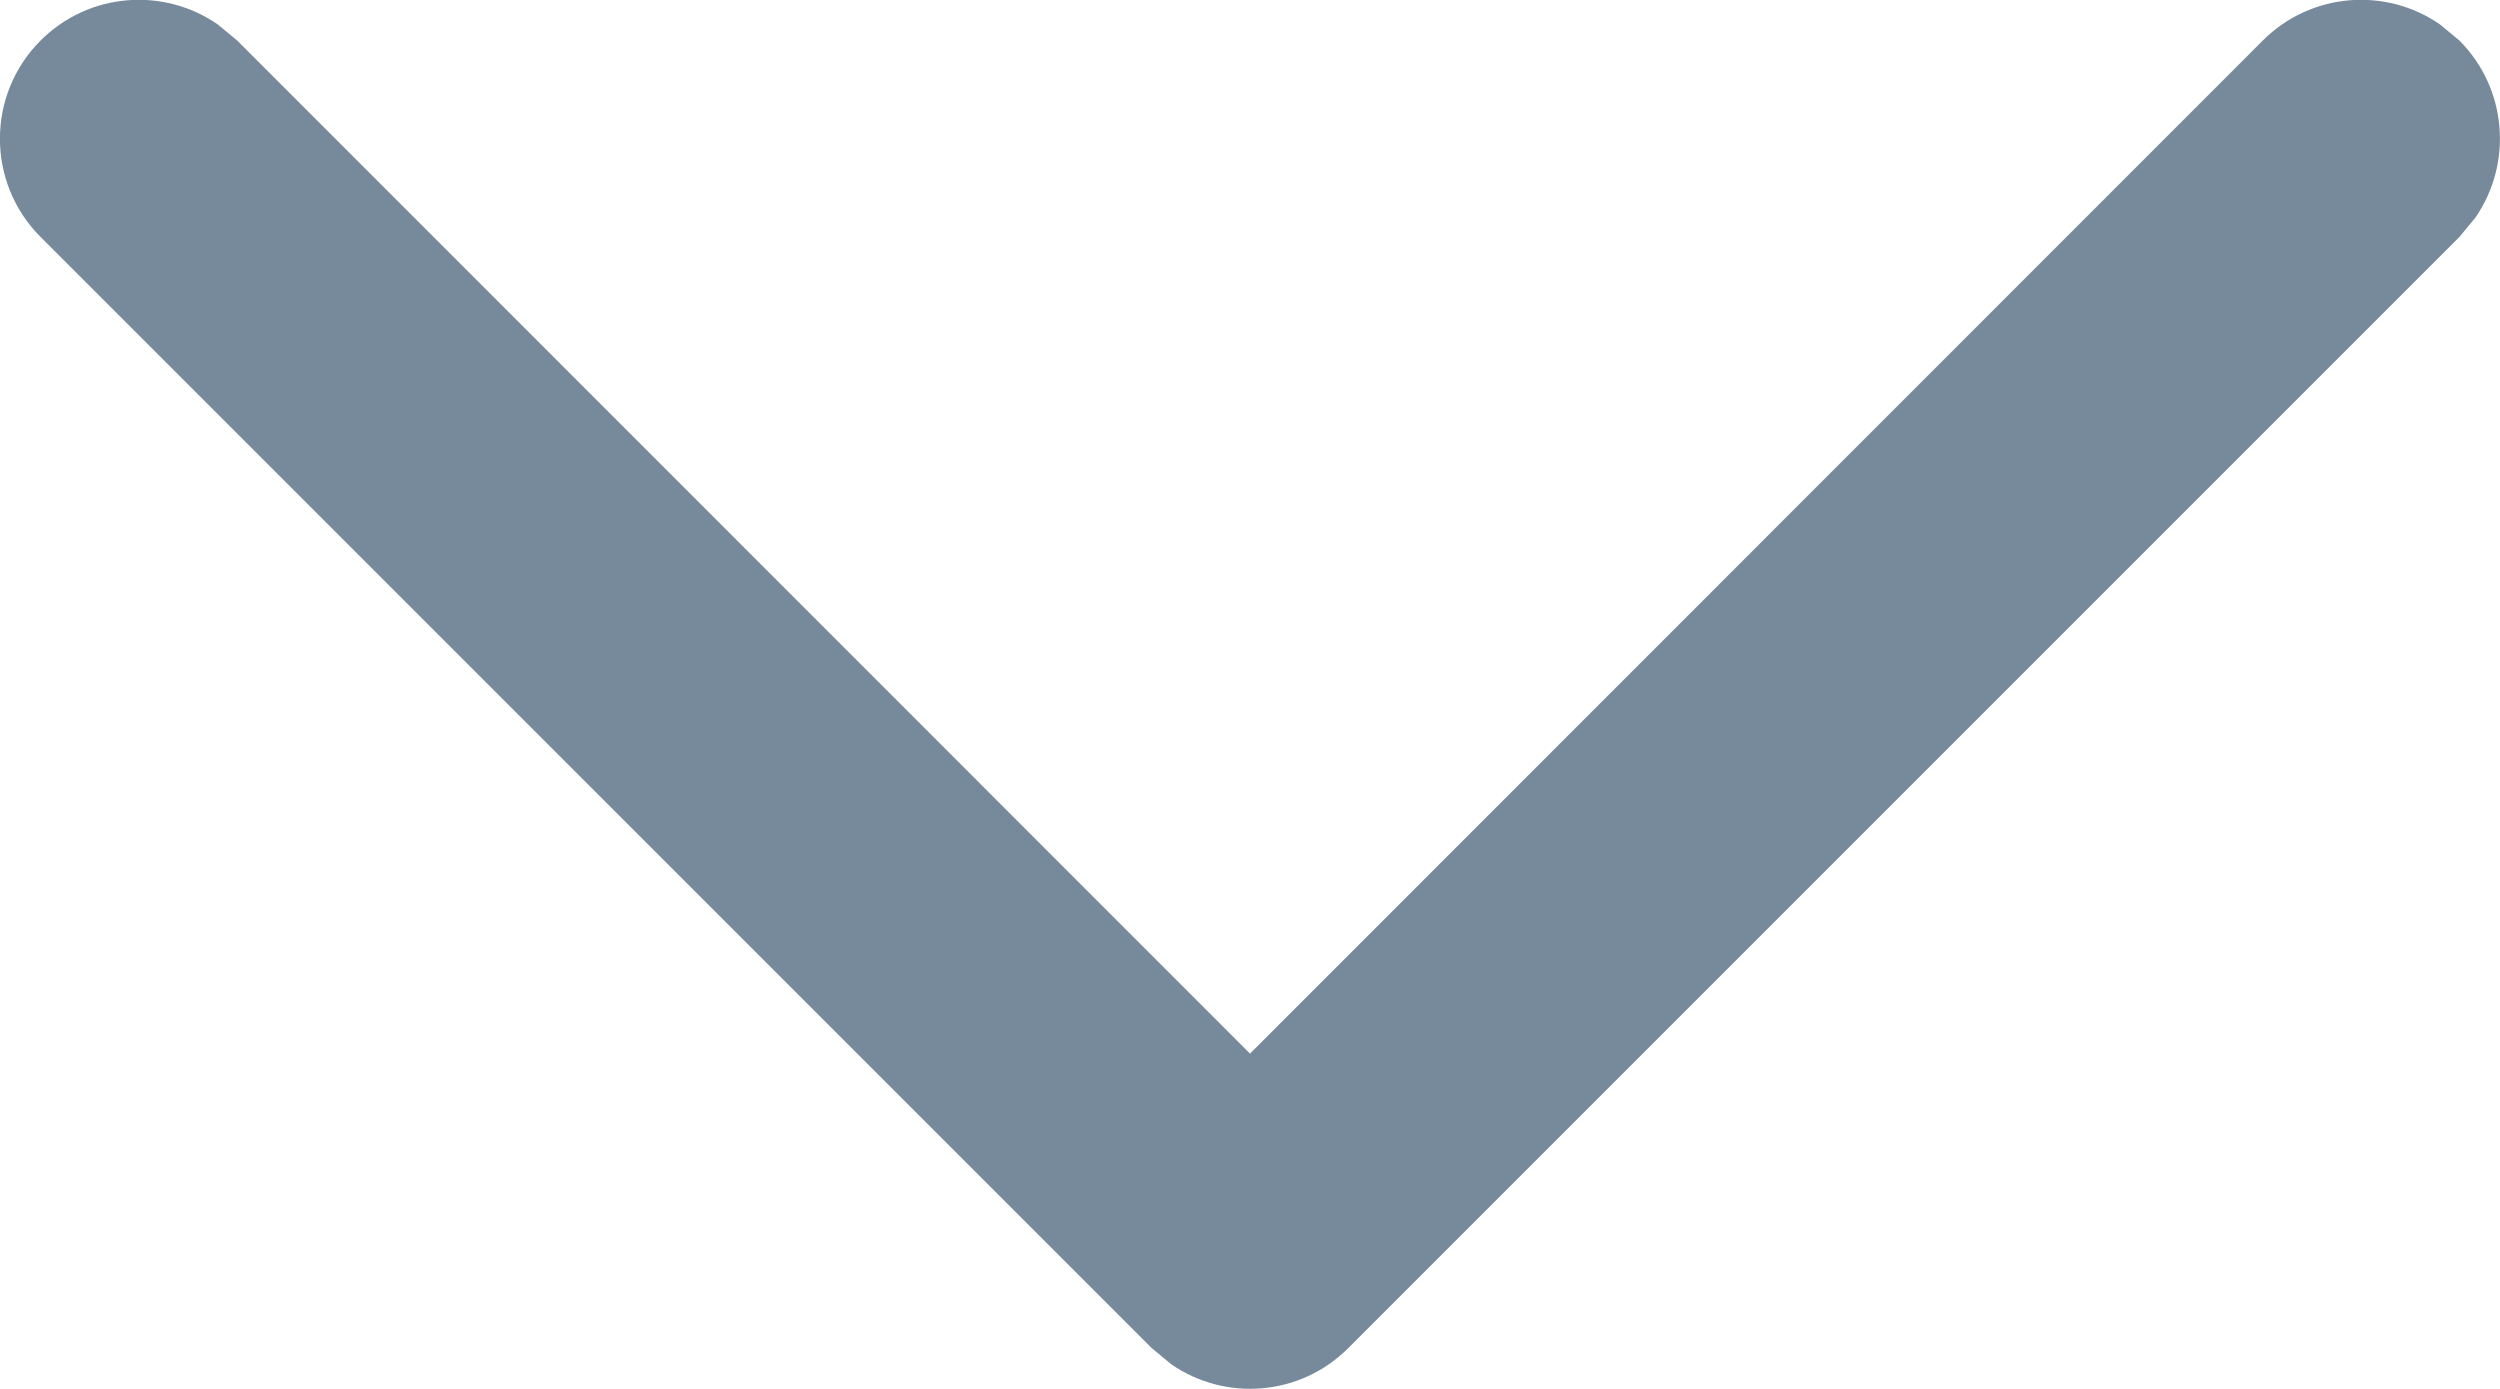 <svg width="9" height="5" viewBox="0 0 9 5" fill="none" xmlns="http://www.w3.org/2000/svg">
<path d="M0.146 0.146C0.32 -0.028 0.589 -0.047 0.784 0.088L0.854 0.146L4.5 3.793L8.146 0.146C8.32 -0.028 8.589 -0.047 8.784 0.088L8.854 0.146C9.027 0.32 9.046 0.589 8.911 0.784L8.854 0.853L4.854 4.853C4.68 5.027 4.411 5.046 4.216 4.911L4.146 4.853L0.146 0.853C-0.049 0.658 -0.049 0.341 0.146 0.146Z" fill="#768A9C"/>
</svg>
